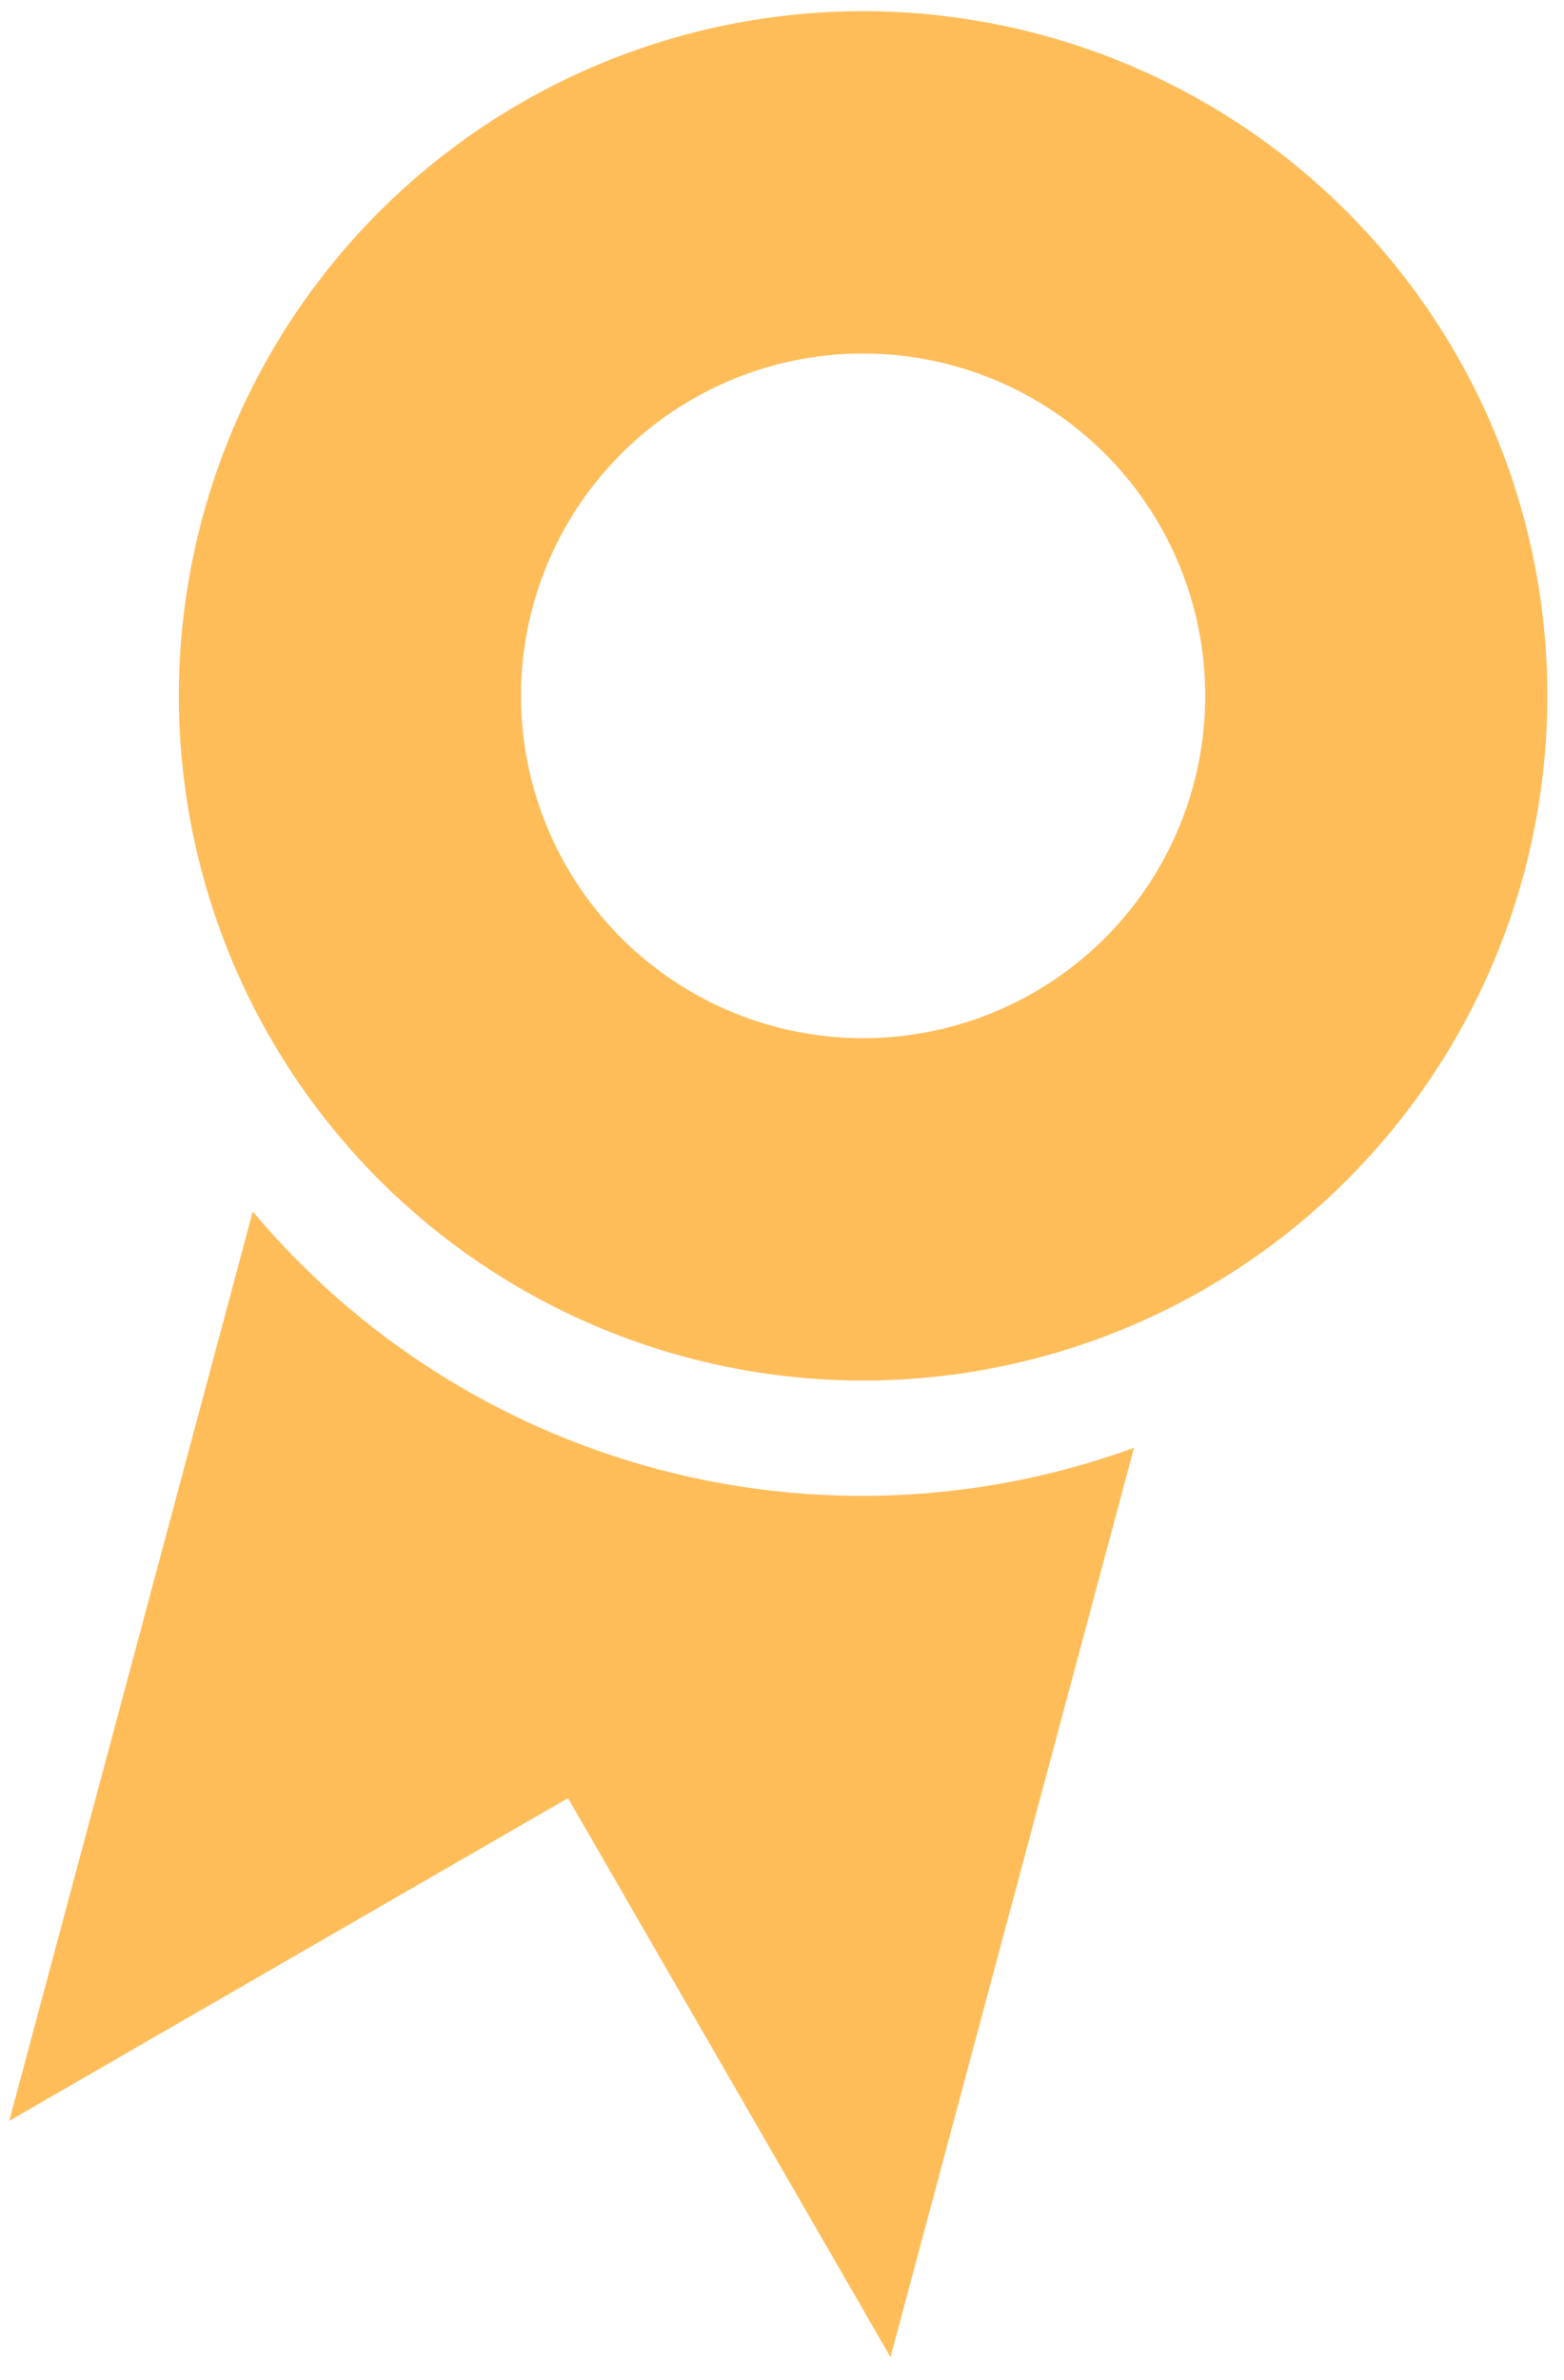 <svg width="48" height="73" viewBox="0 0 48 73" fill="none" xmlns="http://www.w3.org/2000/svg">
<path d="M21.054 41.628C15.674 40.186 11.088 36.666 8.303 31.843C5.518 27.02 4.763 21.288 6.205 15.908C7.646 10.528 11.166 5.941 15.989 3.157C20.813 0.372 26.545 -0.383 31.925 1.059C37.304 2.5 41.891 6.02 44.676 10.843C47.461 15.666 48.215 21.398 46.774 26.778C45.332 32.158 41.813 36.745 36.989 39.53C32.166 42.314 26.434 43.069 21.054 41.628ZM23.772 31.485C26.462 32.206 29.328 31.829 31.739 30.436C34.151 29.044 35.911 26.751 36.632 24.061C37.352 21.371 36.975 18.505 35.583 16.093C34.19 13.681 31.897 11.922 29.207 11.201C26.517 10.48 23.651 10.857 21.239 12.25C18.828 13.642 17.068 15.936 16.347 18.625C15.626 21.315 16.004 24.181 17.396 26.593C18.788 29.005 21.082 30.765 23.772 31.485ZM34.804 44.406L27.33 72.297L17.431 55.151L0.284 65.05L7.758 37.159C10.976 40.998 15.299 43.752 20.137 45.049C24.976 46.346 30.097 46.121 34.804 44.406Z" fill="#FFBD5A"/>
</svg>
